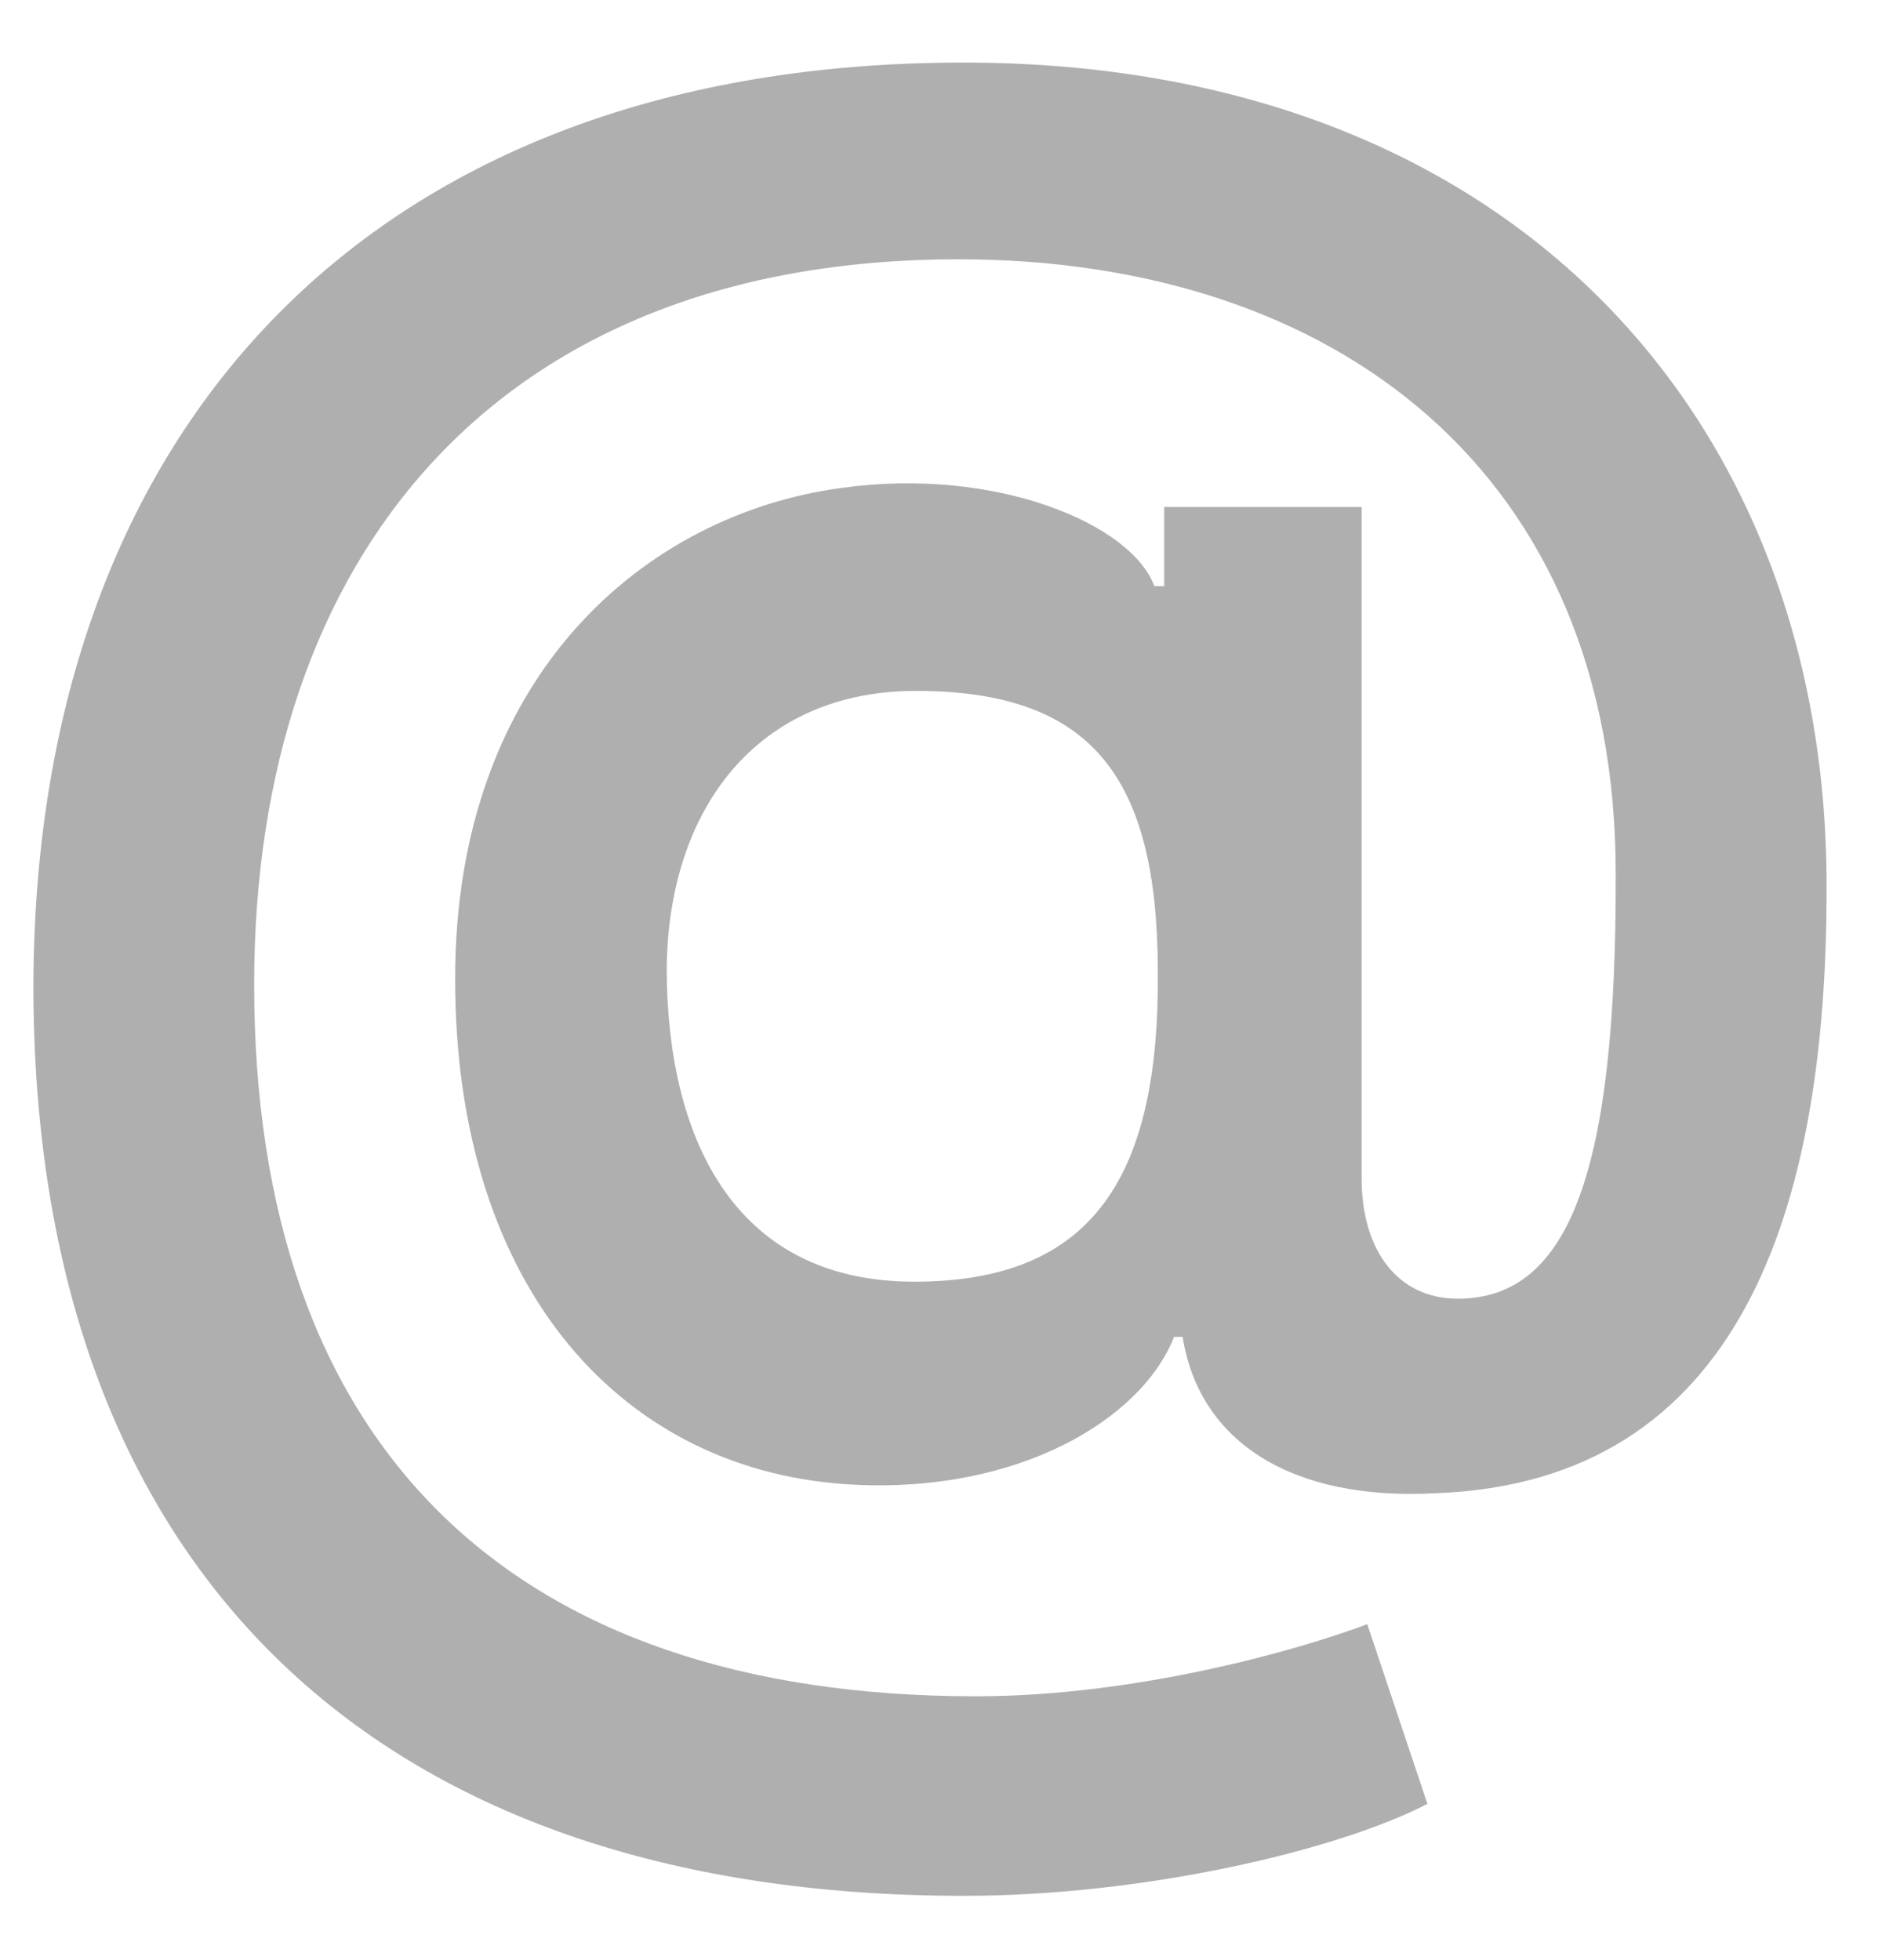 <svg width="24" height="25" fill="none" xmlns="http://www.w3.org/2000/svg"><path d="M12.292 24.18c2.32 0 4.783-.587 5.911-1.173l-.767-2.292c-.857.324-2.933.92-4.99.92-5.974 0-9.205-3.23-9.205-9.078 0-5.45 3.087-9.25 8.98-9.25 4.81 0 8.392 2.725 8.383 7.851.009 3.727-.569 5.406-2.013 5.406-.767 0-1.218-.614-1.227-1.508v-8.59h-2.518v1.01h-.126c-.289-.794-2.022-1.525-3.98-1.254-2.517.334-4.936 2.4-4.936 6.263 0 3.98 2.166 6.317 5.108 6.452 2.048.1 3.636-.812 4.06-1.886h.109c.216 1.353 1.408 2.093 3.23 1.994 3.88-.144 4.99-3.61 4.982-7.734.009-5.928-3.98-10.513-11.01-10.513C4.793.798.435 5.41.426 12.593.435 19.948 4.72 24.18 12.292 24.18zm-.631-7.833c-2.356 0-3.15-1.913-3.159-3.97.01-2.058 1.155-3.565 3.177-3.565 2.247 0 3.077 1.1 3.086 3.555.027 2.635-.821 3.98-3.104 3.98z" fill="#AFAFAF"/></svg>